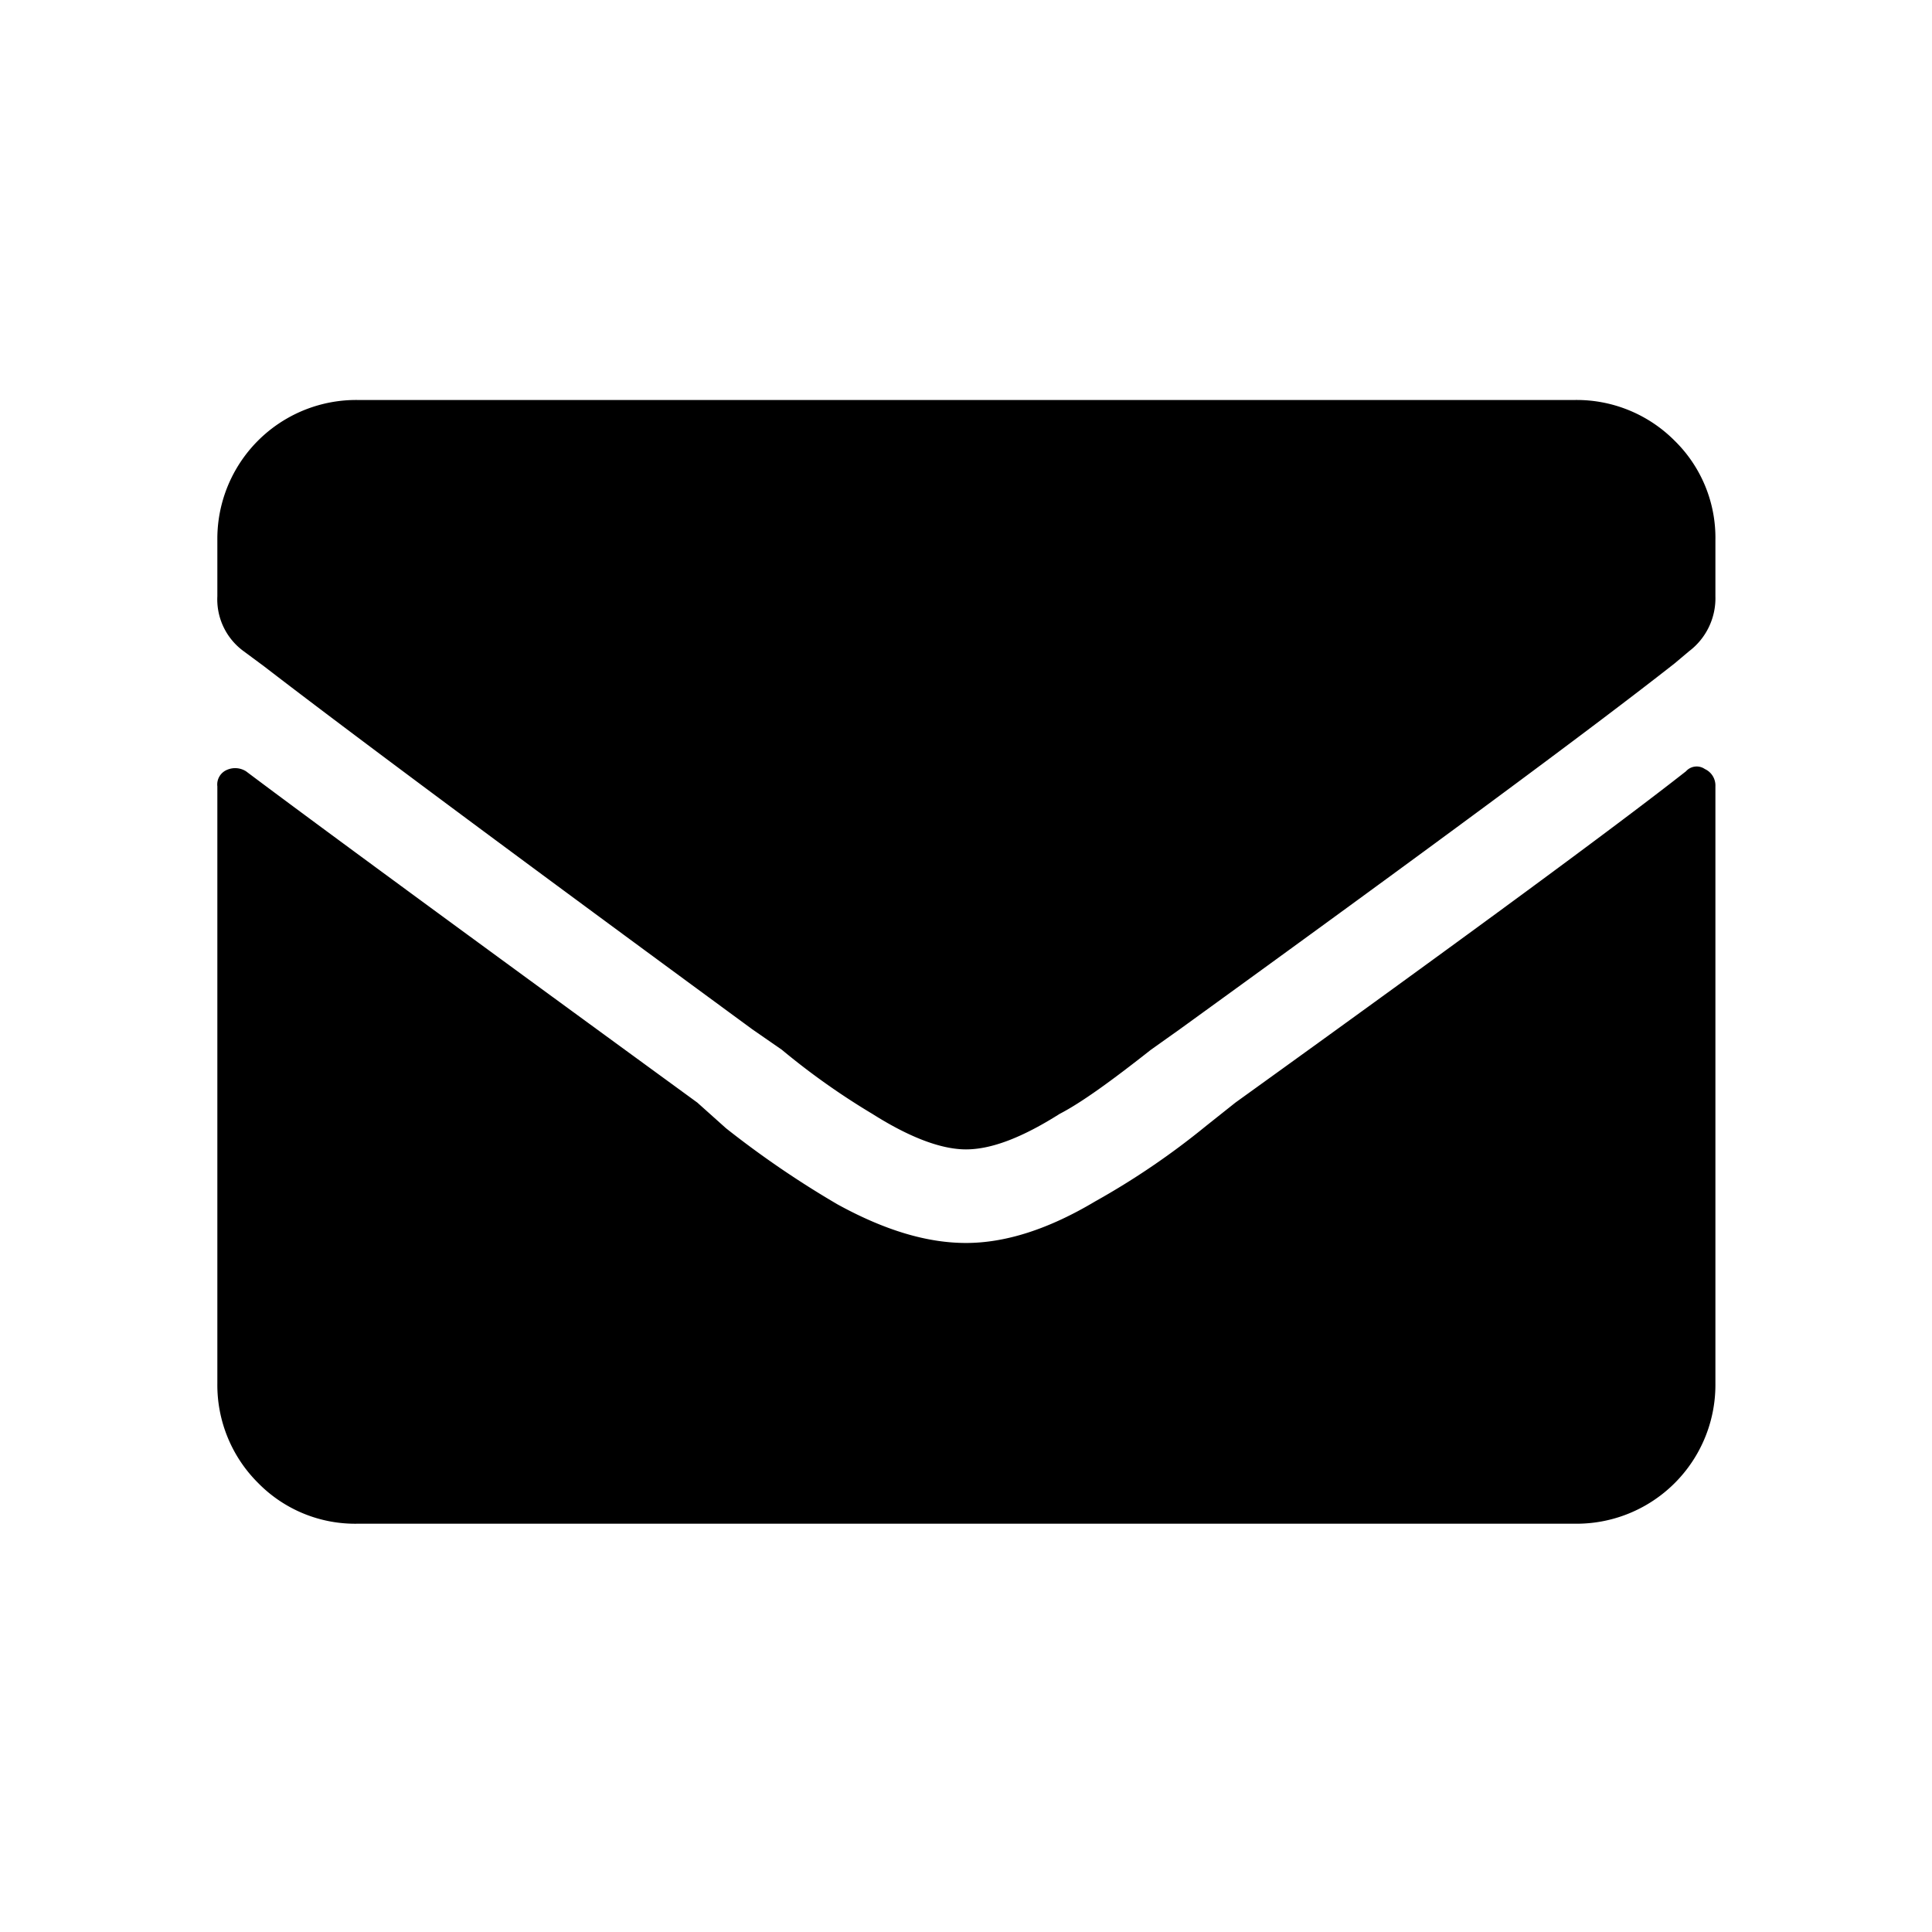 <svg xmlns="http://www.w3.org/2000/svg" width="256" height="256" viewBox="0 0 256 256"><path d="M128 152.3c-3.3 0-7.5-1.6-12.4-4.7a95.2 95.2 0 0 1-12-8.5l-3.9-2.7Q52 101.4 35 88.3l-2.7-2a8.5 8.5 0 0 1-3.5-7.3v-7.4A18.4 18.4 0 0 1 47.4 53h161.3a18.3 18.3 0 0 1 13.2 5.4 18 18 0 0 1 5.4 13.2V79a8.8 8.8 0 0 1-3.5 7.3l-1.9 1.6c-11.2 8.8-33 24.9-65.6 48.5l-3.8 2.7c-5.2 4.1-9.2 7-12.1 8.5-4.9 3.1-9 4.7-12.4 4.7zm95.4-50.1q-14 11-59.7 43.9l-3.9 3.1a101.2 101.2 0 0 1-14.7 10c-6.2 3.7-11.9 5.5-17.1 5.5s-10.8-1.7-17-5.1a127.6 127.6 0 0 1-14.8-10.1l-3.8-3.4q-46.9-34.2-59.8-43.9a2.7 2.7 0 0 0-2.5-.2 2.1 2.1 0 0 0-1.3 2.2v79.1a18.3 18.3 0 0 0 5.4 13.2 18 18 0 0 0 13.2 5.4h161.3a18.4 18.4 0 0 0 18.6-18.6v-79.1a2.4 2.4 0 0 0-1.4-2.3 1.9 1.9 0 0 0-2.5.3z"/></svg>